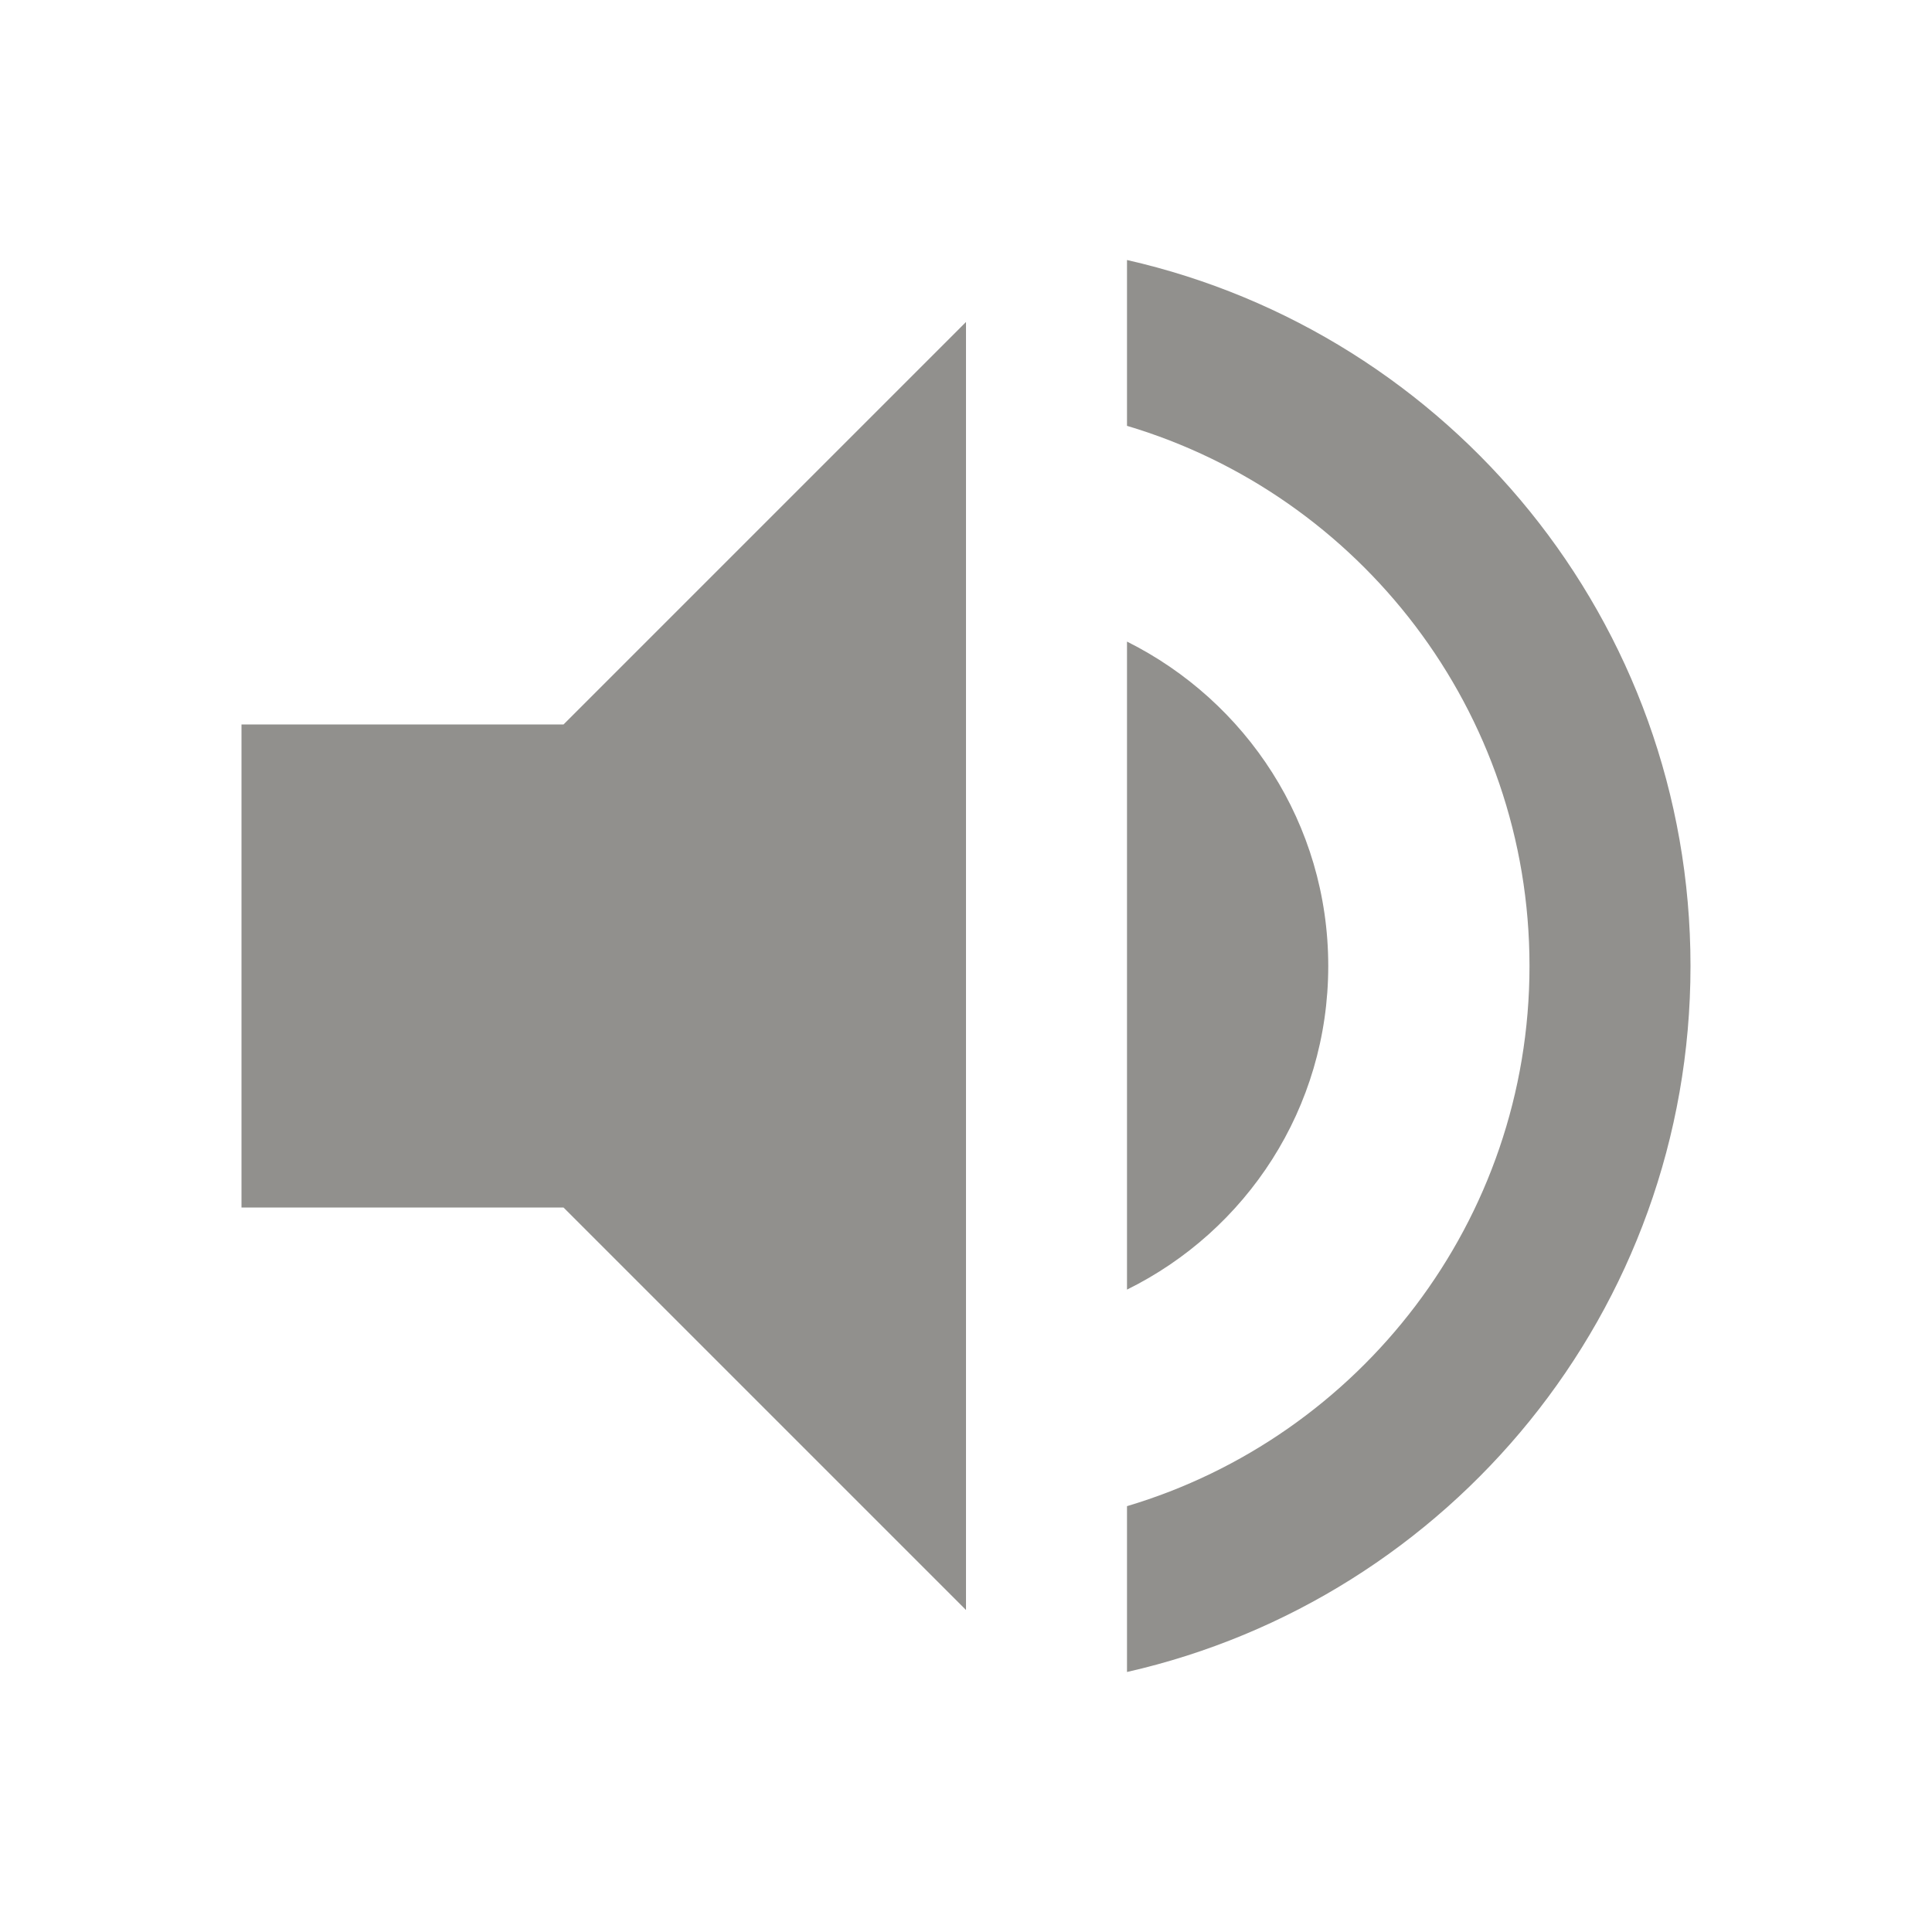 <!-- Generated by IcoMoon.io -->
<svg version="1.1" xmlns="http://www.w3.org/2000/svg" width="280" height="280" viewBox="0 0 280 280">
<title>mt-volume_up</title>
<path fill="#91908d" d="M35 105v70h46.667l58.333 58.333v-186.667l-58.333 58.333h-46.667zM192.5 140c0-20.65-11.9-38.384-29.167-47.017v93.917c17.267-8.517 29.167-26.25 29.167-46.9v0zM163.333 37.683v24.033c33.717 10.033 58.333 41.3 58.333 78.284s-24.617 68.25-58.333 78.283v24.033c46.783-10.617 81.667-52.383 81.667-102.317s-34.883-91.7-81.667-102.317v0z"></path>
</svg>
